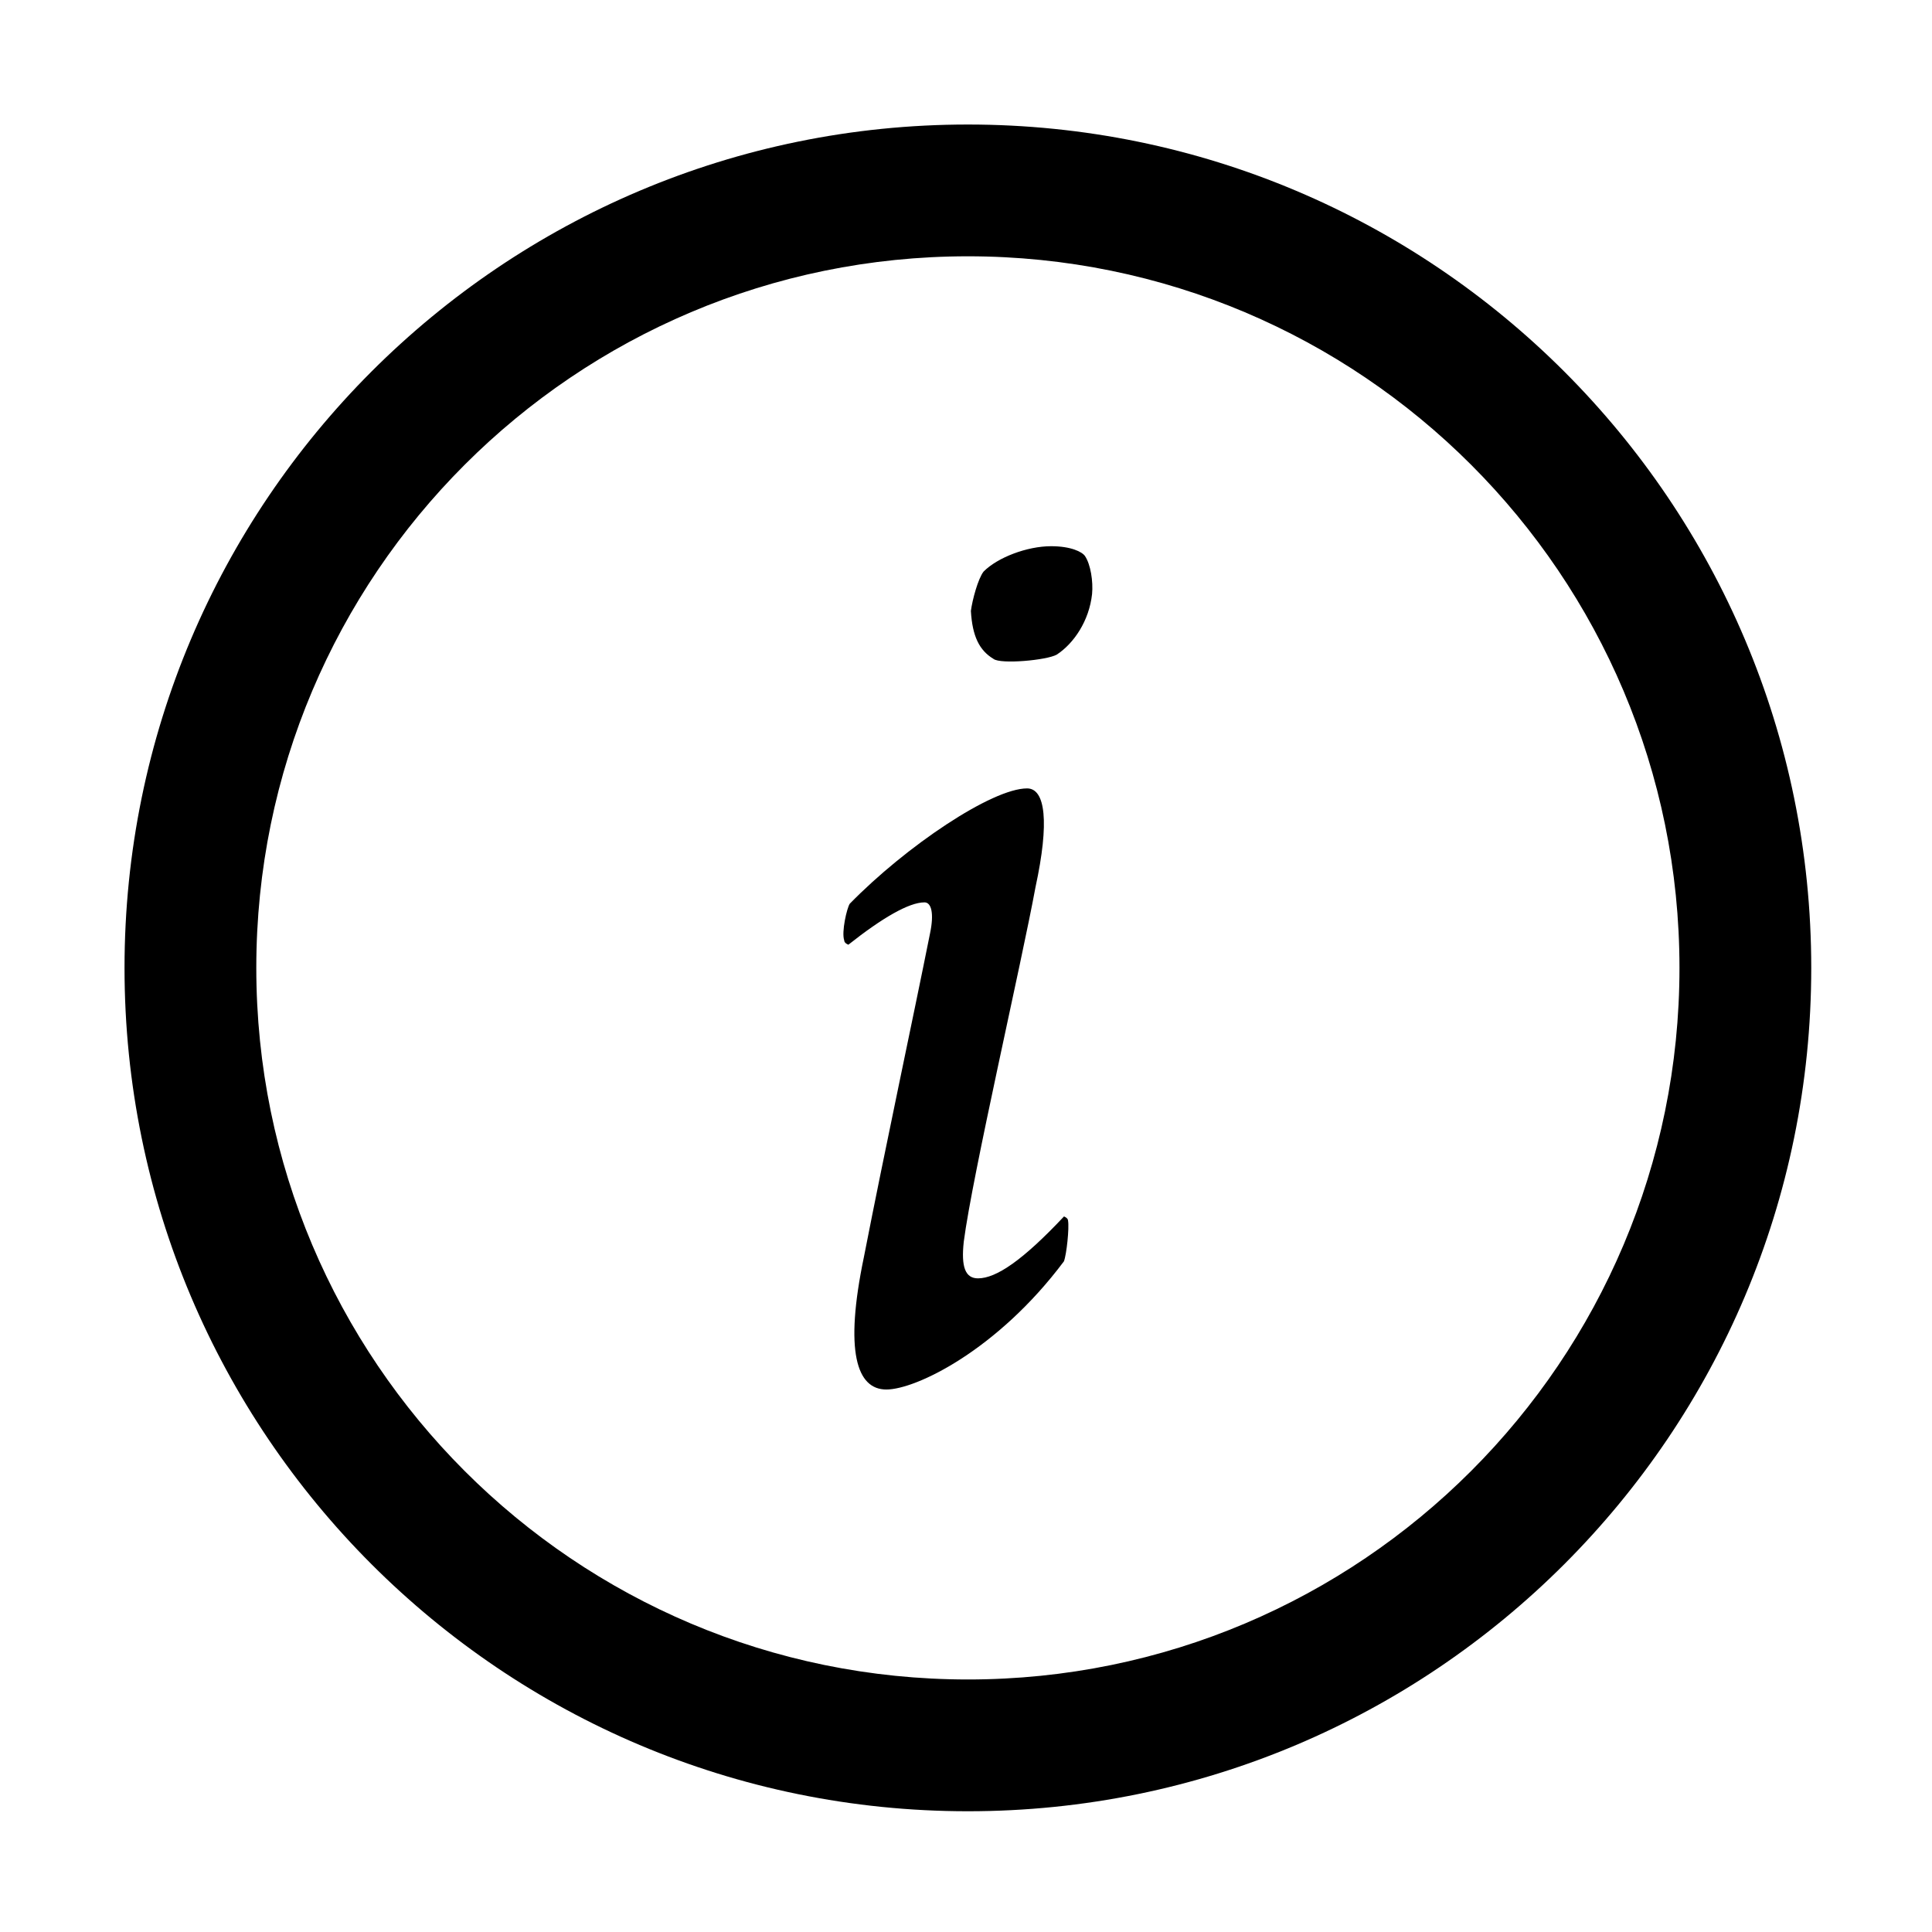 <svg width="512" height="512" xmlns="http://www.w3.org/2000/svg"><g fill-rule="evenodd"><path d="M281.965 322.377c-10.868 11.566-17.936 16.399-22.783 16.399-3.366 0-4.512-2.99-3.772-9.722 2.263-17.517 15.31-73.84 19.012-93.968 3.73-17.21 2.626-26.15-2.235-26.15-9.29 0-32.072 15.296-46.991 30.564-.768 1.173-2.235 7.487-1.467 9.708 0 .769 1.104 1.146 1.104 1.146 8.968-7.096 16.05-11.217 20.17-11.217 1.845 0 2.571 2.975 1.467 8.213-4.47 22.378-11.929 57.105-17.53 85.797-5.225 25.032-1.9 35.089 5.95 35.089s29.474-10.463 47.061-33.972c.712-1.83 1.439-8.898 1.09-10.784 0-.726-1.09-1.117-1.09-1.117l.014.014zM278.57 144.75c-6.37 0-14.192 2.975-17.907 6.719-1.467 1.872-2.976 7.46-3.367 10.435.391 6.733 2.25 10.462 5.993 12.711 1.844 1.467 14.164.363 16.776-1.145 4.526-2.962 8.577-8.954 9.345-16.036.322-3.339-.377-7.85-1.871-10.072-.755-1.117-3.744-2.612-8.968-2.612z"/><path d="M256.5 33C133.058 33 33 133.058 33 256.5S133.058 480 256.5 480 480 379.942 480 256.5 379.942 33 256.5 33zm0 412.078c-104.151 0-188.578-84.427-188.578-188.578S152.349 67.922 256.5 67.922 445.078 152.349 445.078 256.5 360.651 445.078 256.5 445.078z"/></g></svg>